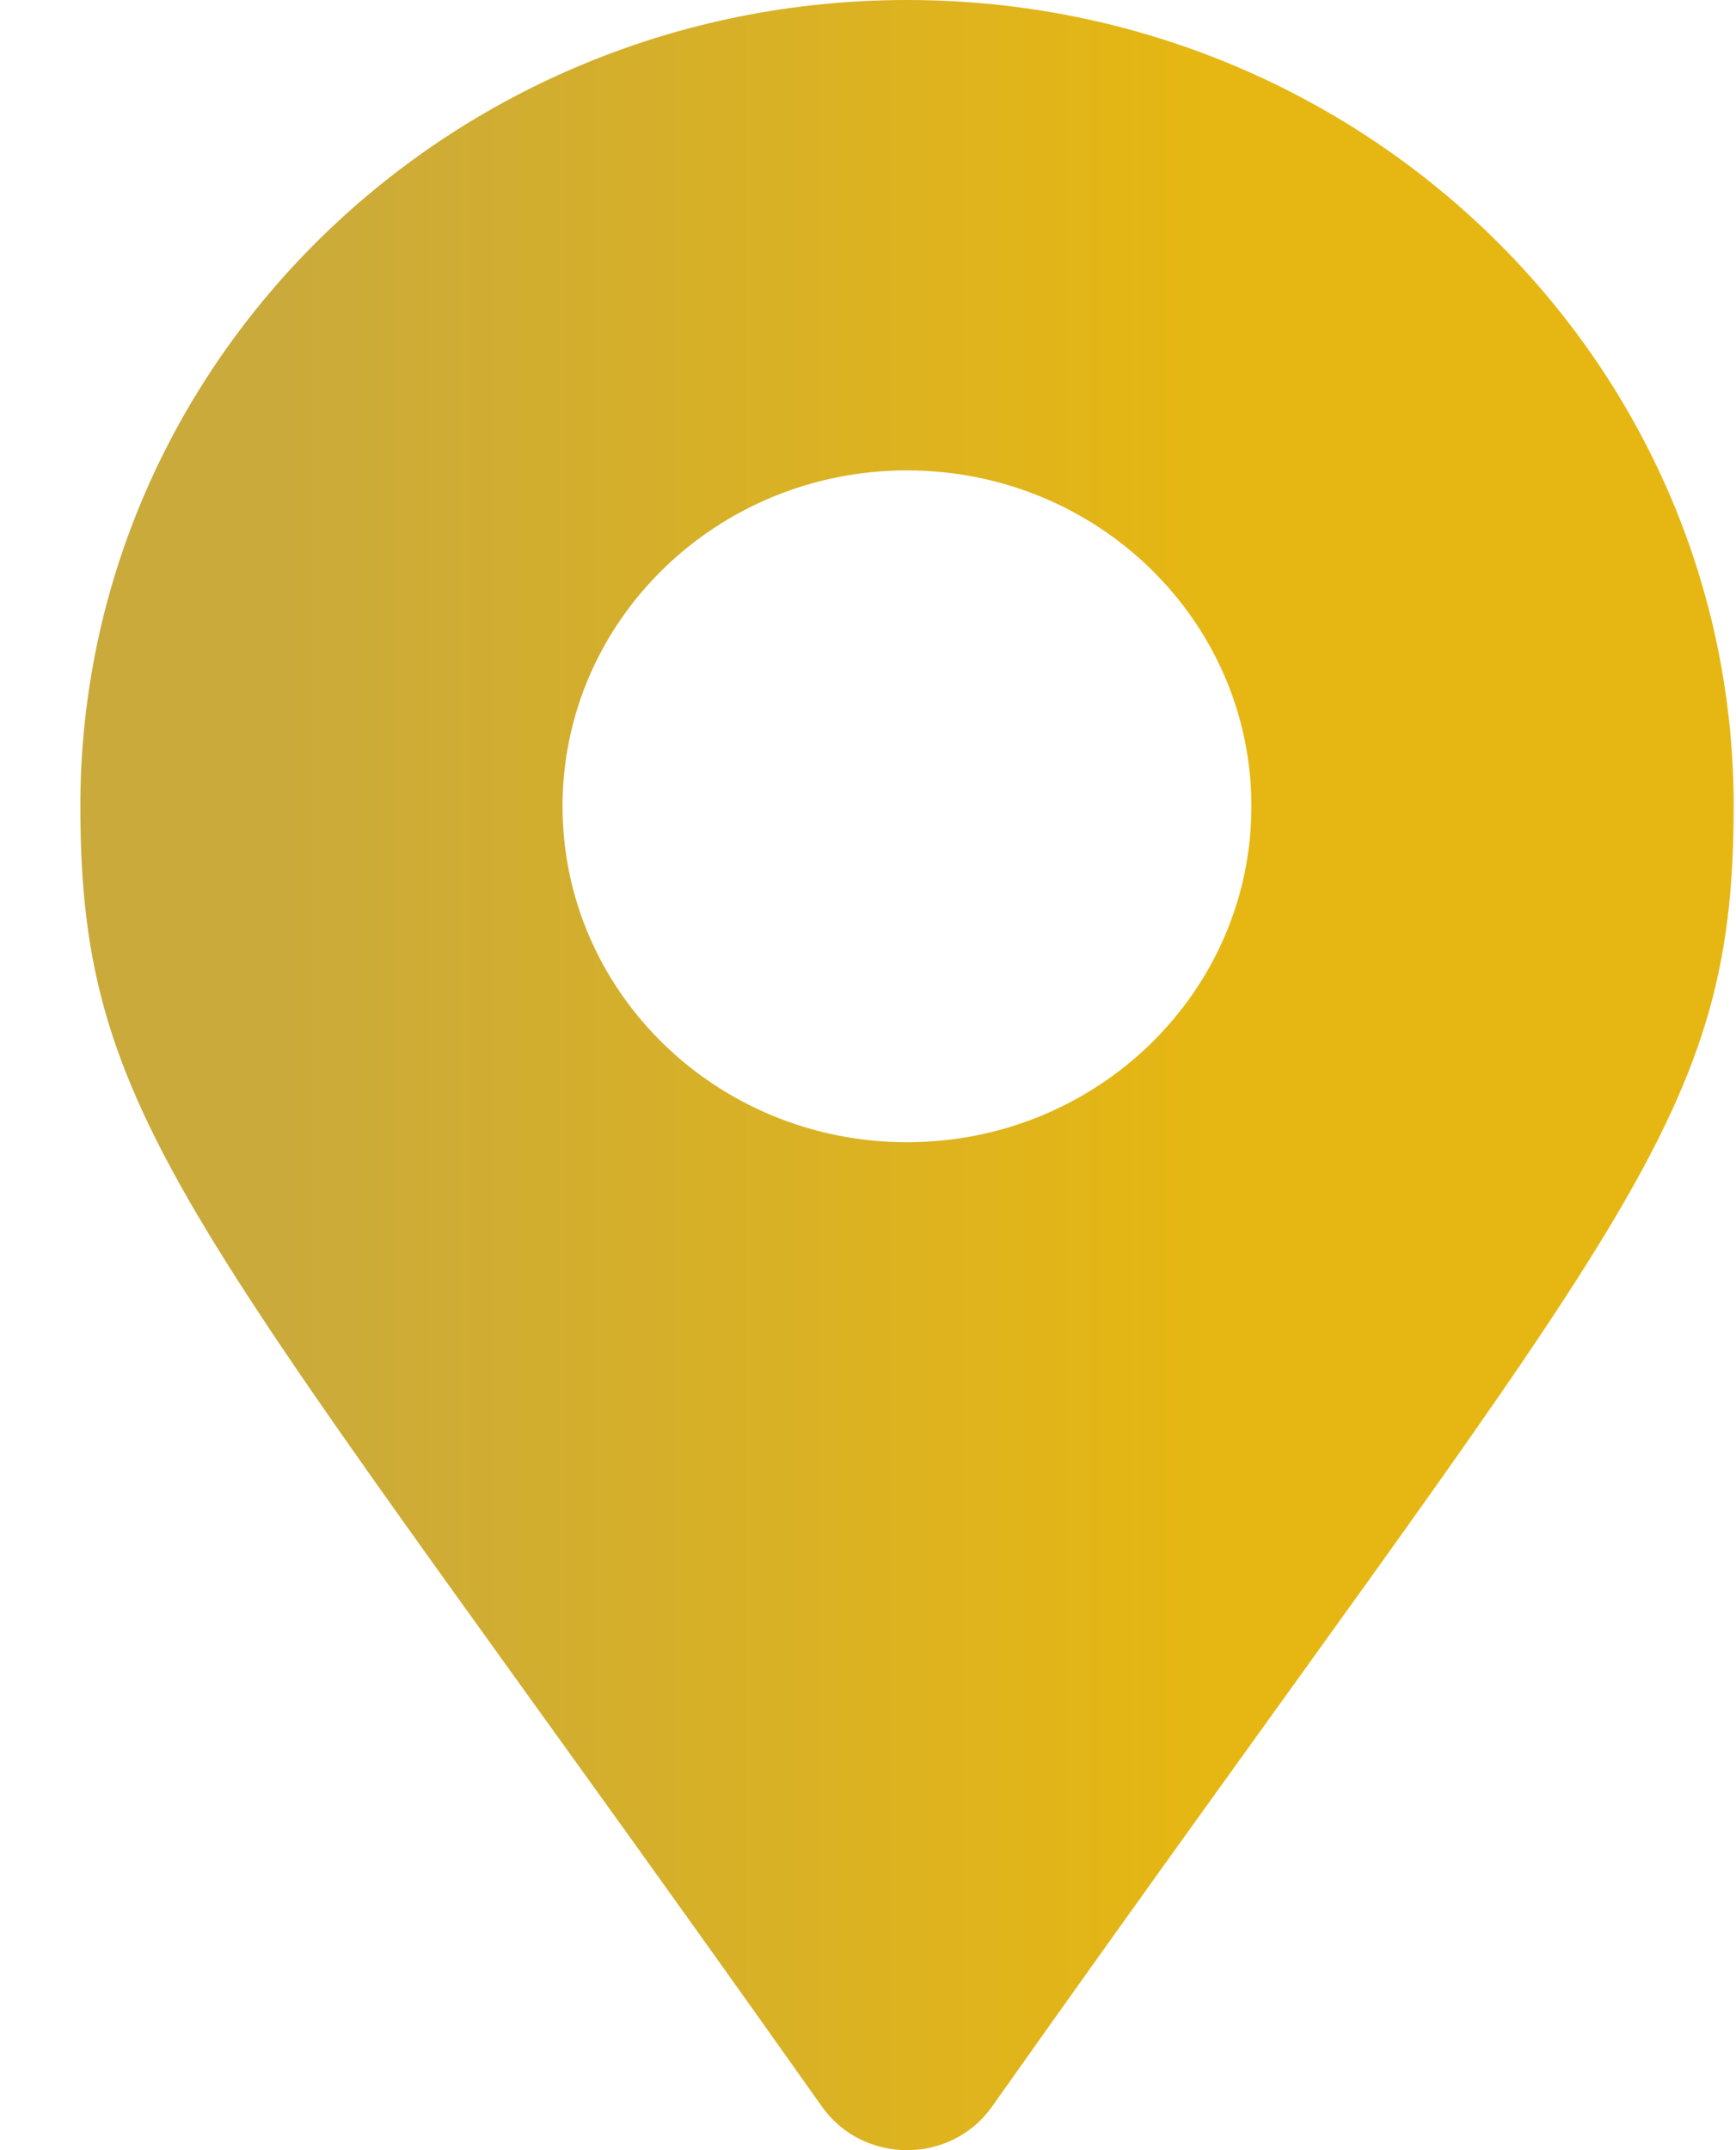 <svg width="21" height="26" viewBox="0 0 21 26" fill="none" xmlns="http://www.w3.org/2000/svg">
<path d="M11.999 25.475C19.567 14.779 20.972 13.681 20.972 9.75C20.972 4.365 16.494 0 10.972 0C5.449 0 0.972 4.365 0.972 9.75C0.972 13.681 2.376 14.779 9.944 25.475C10.441 26.175 11.503 26.175 11.999 25.475ZM10.972 13.812C8.67 13.812 6.805 11.994 6.805 9.75C6.805 7.506 8.67 5.688 10.972 5.688C13.273 5.688 15.138 7.506 15.138 9.75C15.138 11.994 13.273 13.812 10.972 13.812Z" fill="url(#paint0_linear)"/>
<defs>
<linearGradient id="paint0_linear" x1="14.722" y1="26" x2="3.333" y2="26" gradientUnits="userSpaceOnUse">
<stop stop-color="#E6B712"/>
<stop offset="1" stop-color="#CAAA3B"/>
</linearGradient>
</defs>
</svg>
